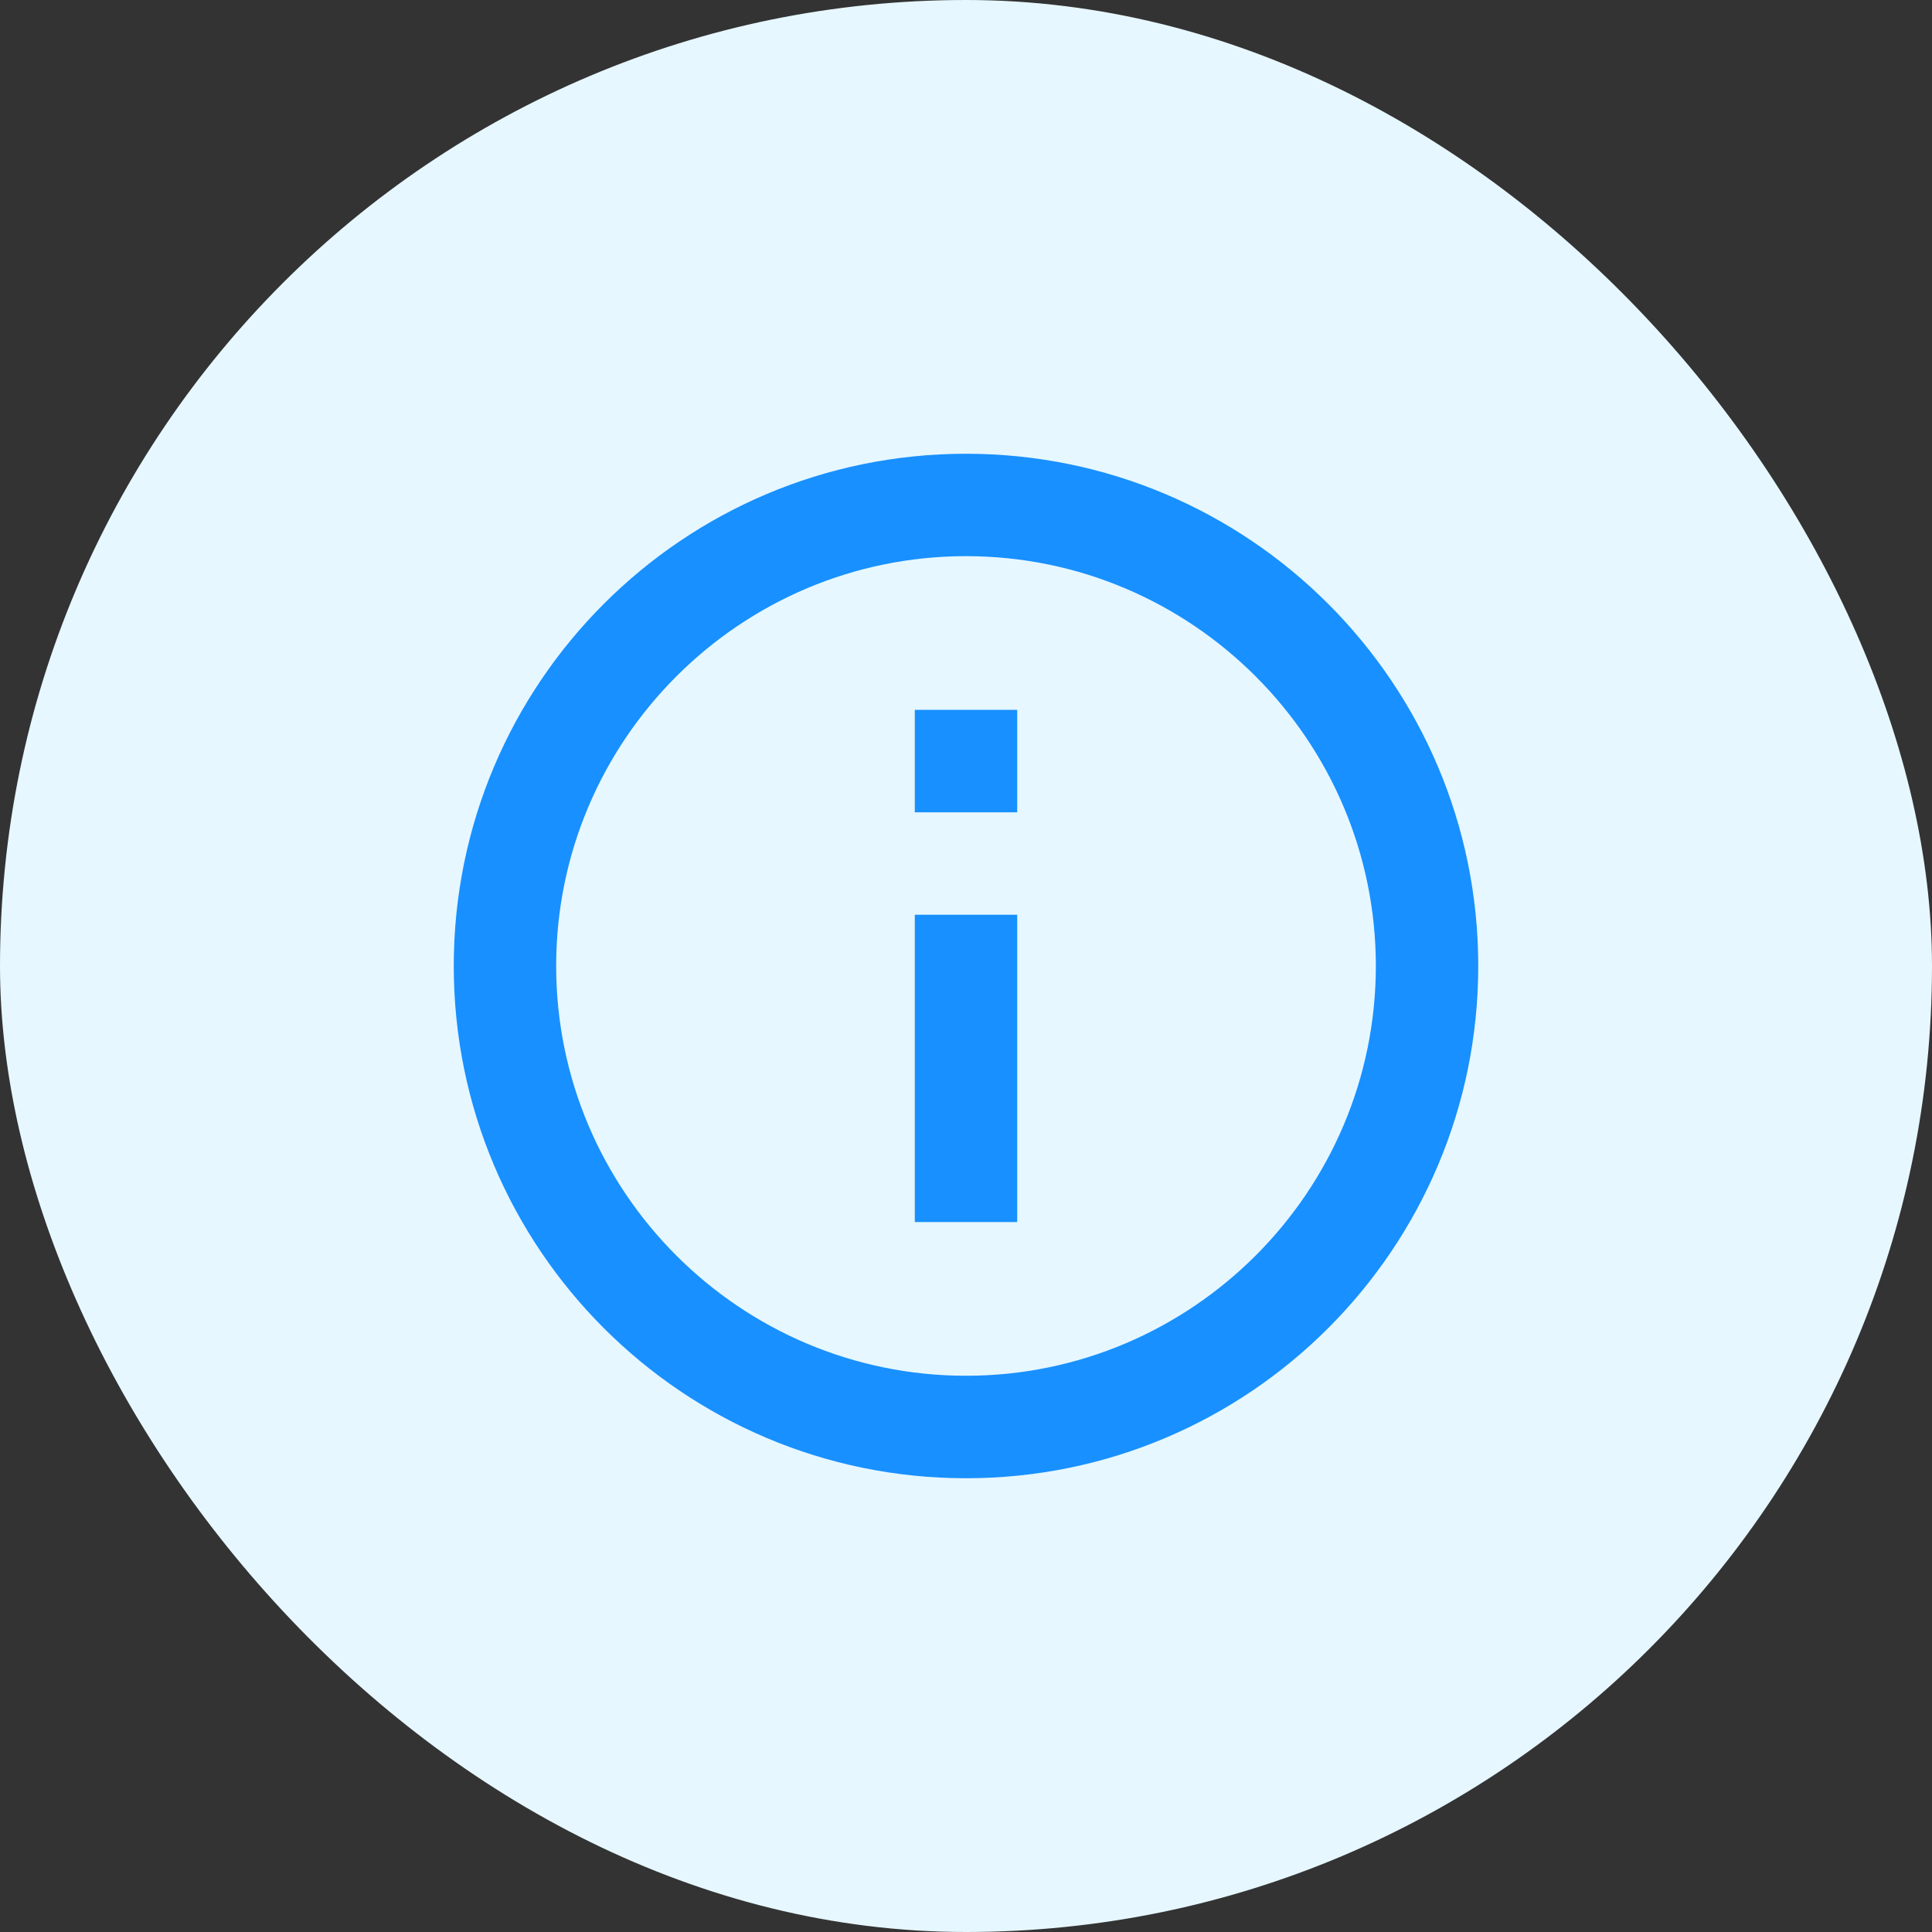 <svg width="22" height="22" viewBox="0 0 22 22" fill="none" xmlns="http://www.w3.org/2000/svg">
<rect x="0" y="0" width="22" height="22" fill="#333333" stroke="none"/>
<rect width="22" height="22" rx="11" fill="#E6F7FF"/>
<path d="M10.417 8.083H11.583V9.25H10.417V8.083ZM10.417 10.416H11.583V13.916H10.417V10.416ZM11 5.167C7.78 5.167 5.167 7.78 5.167 11C5.167 14.22 7.78 16.833 11 16.833C14.22 16.833 16.833 14.22 16.833 11C16.833 7.78 14.22 5.167 11 5.167ZM11 15.666C8.428 15.666 6.333 13.572 6.333 11C6.333 8.427 8.428 6.333 11 6.333C13.572 6.333 15.667 8.427 15.667 11C15.667 13.572 13.572 15.666 11 15.666Z" fill="#1890FF"/>
</svg>

